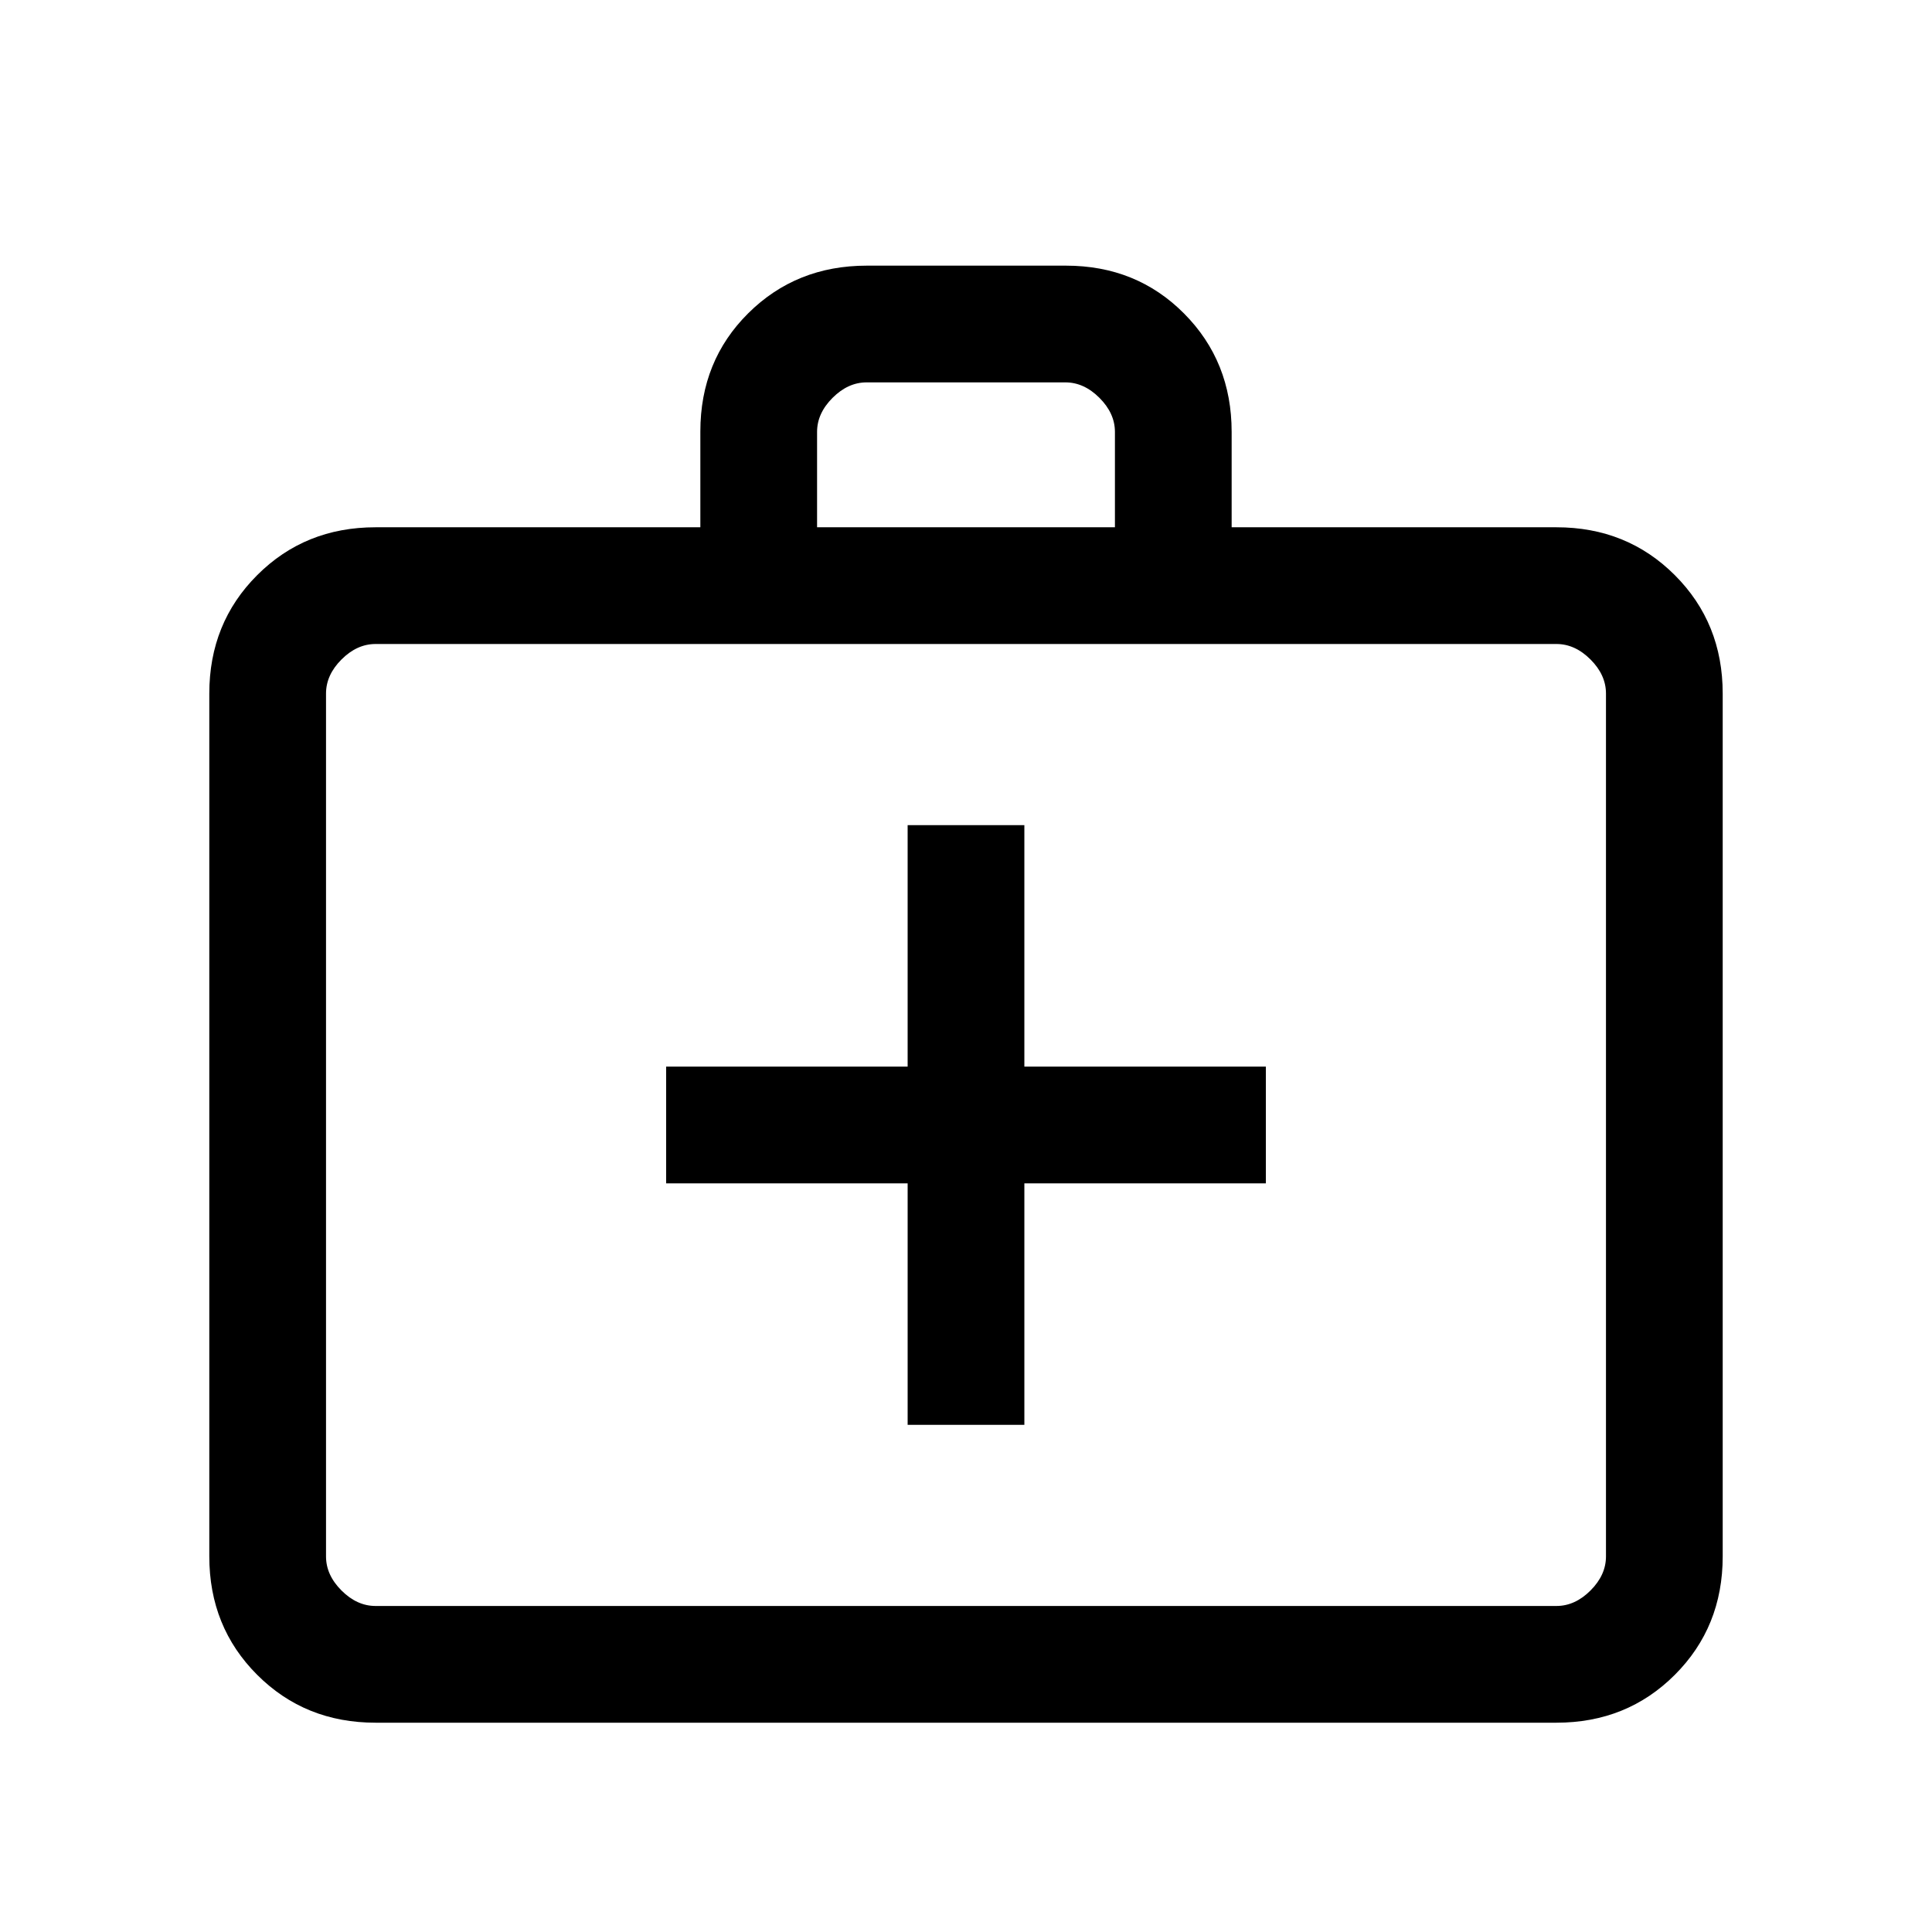 <svg xmlns="http://www.w3.org/2000/svg" height="20" viewBox="0 -960 960 960" width="20"><path d="M186.62-104q-35.05 0-58.83-23.79Q104-151.57 104-186.62v-428.76q0-35.05 23.79-58.83Q151.57-698 186.62-698H348v-47.6q0-35.13 23.81-58.76Q395.63-828 430.7-828h98.95q35.08 0 58.71 23.79Q612-780.43 612-745.39V-698h161.38q35.05 0 58.83 23.79Q856-650.43 856-615.38v428.76q0 35.05-23.79 58.83Q808.43-104 773.38-104H186.62Zm0-58h586.76q9.24 0 16.93-7.69 7.69-7.69 7.69-16.93v-428.76q0-9.24-7.69-16.93-7.69-7.69-16.93-7.69H186.62q-9.24 0-16.93 7.69-7.69 7.69-7.69 16.93v428.76q0 9.24 7.69 16.93 7.69 7.69 16.93 7.69ZM406-698h148v-47.39q0-9.23-7.69-16.92-7.69-7.69-16.93-7.69h-98.76q-9.24 0-16.93 7.69-7.69 7.69-7.69 16.92V-698ZM162-162v-478 478Zm289-210v120h58v-120h120v-58H509v-120h-58v120H331v58h120Z"/></svg>